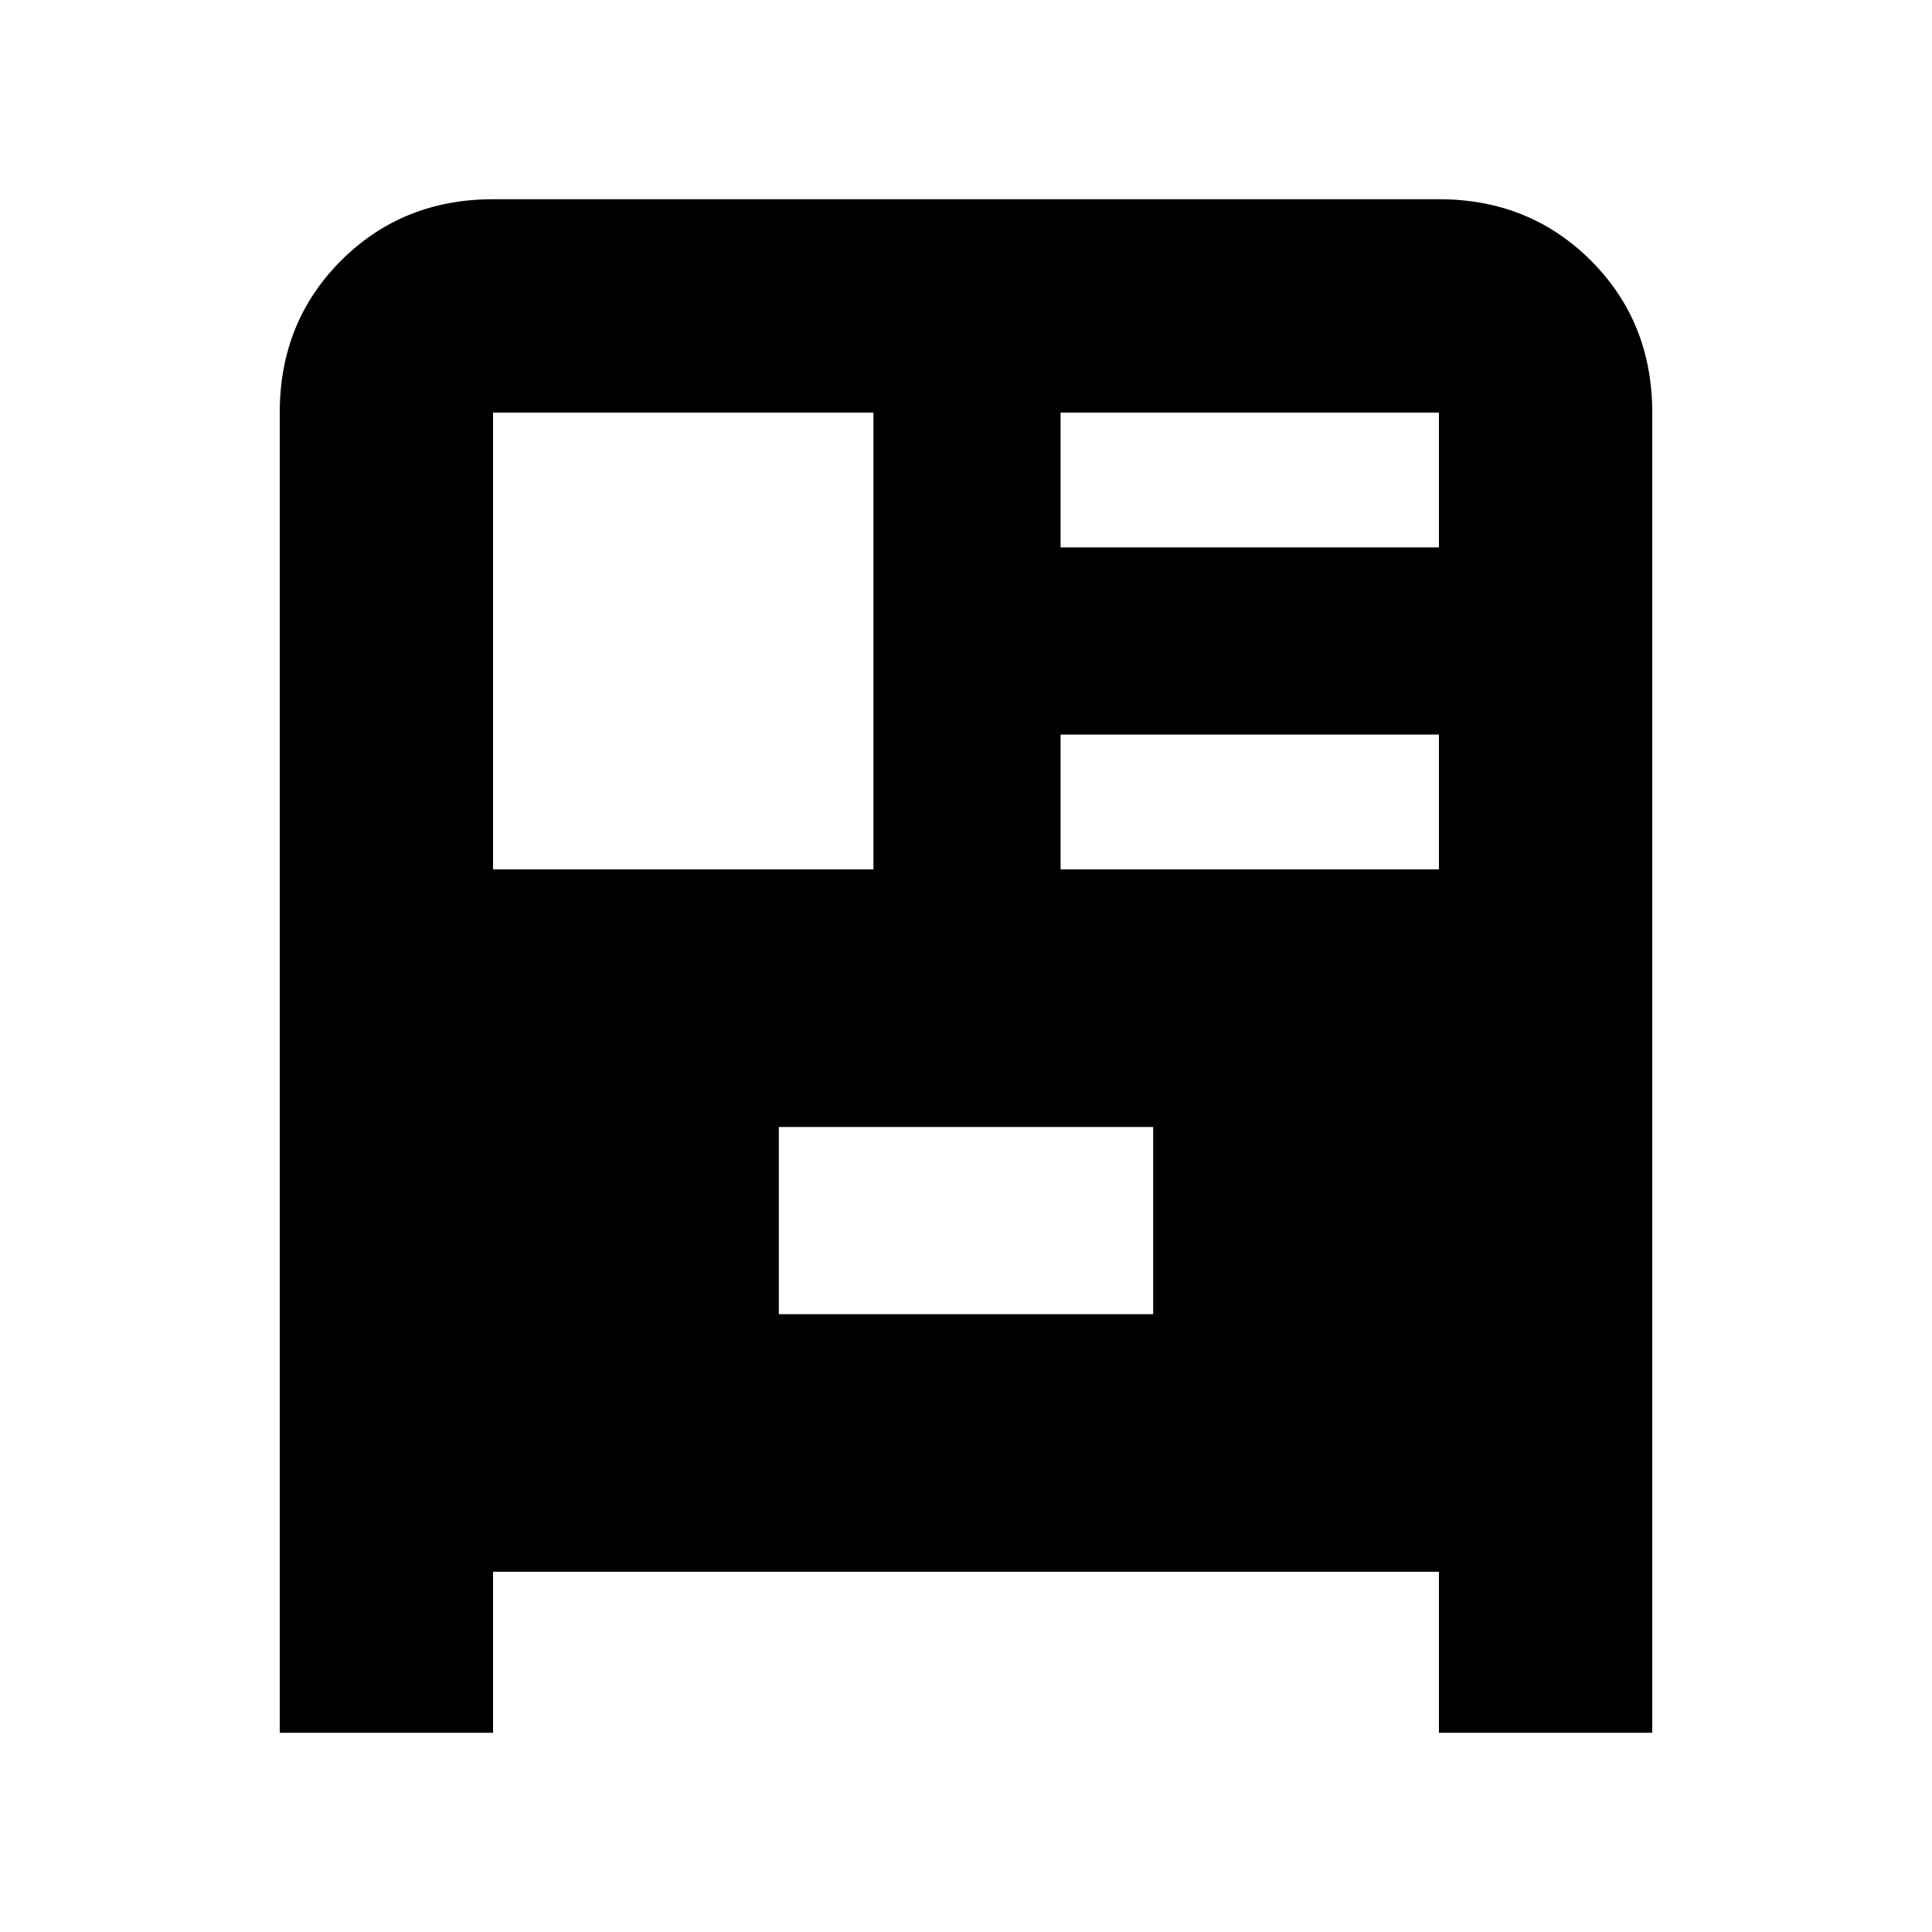 <svg xmlns="http://www.w3.org/2000/svg" height="24" width="24"><path d="M3.475 21.525v-16.4q0-1.125.762-1.888.763-.762 1.888-.762h11.75q1.125 0 1.888.762.762.763.762 1.888v16.4h-2.65v-2H6.125v2ZM6.125 10.8h4.725V5.125H6.125Zm7.05-4h4.7V5.125h-4.7Zm0 4h4.7V9.125h-4.7Zm-3.5 5.525h4.65V14h-4.65Z"/></svg>